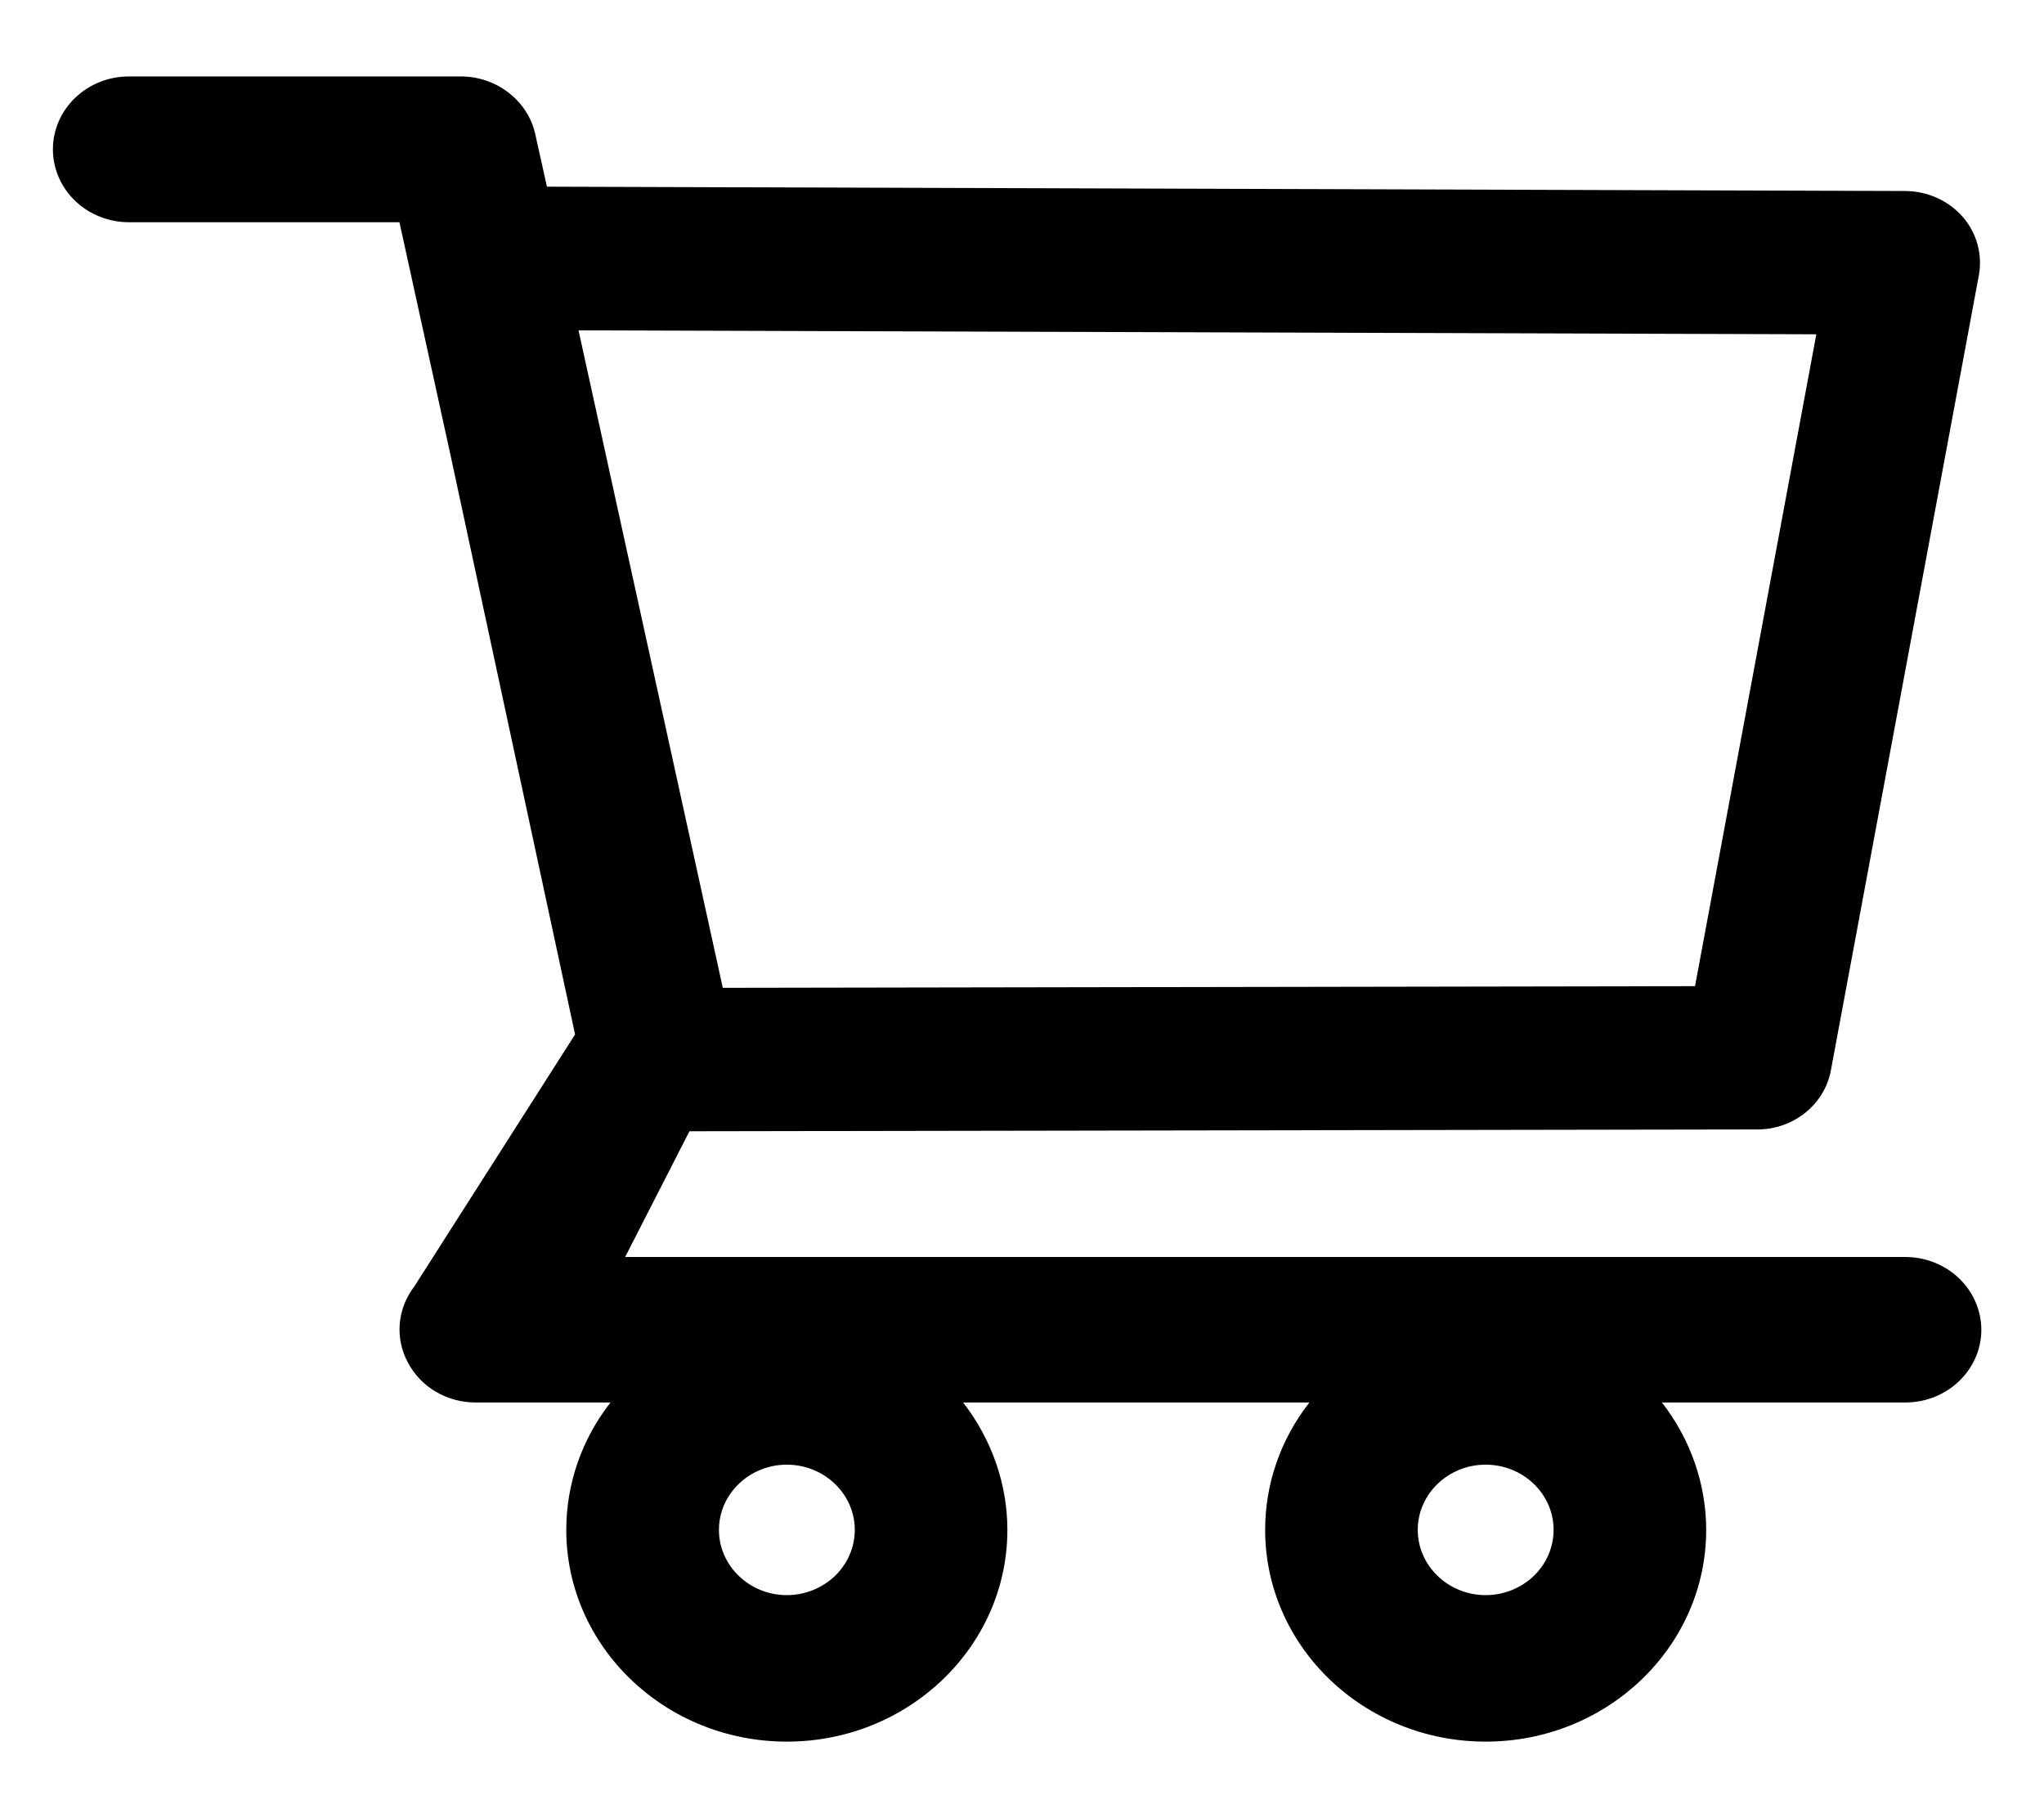 <svg width="26" height="23" viewBox="0 0 26 23" fill="none" xmlns="http://www.w3.org/2000/svg">
<path d="M24.235 15.985H7.952L8.77 14.386L22.354 14.363C22.814 14.363 23.207 14.048 23.289 13.612L25.171 3.503C25.22 3.238 25.146 2.965 24.966 2.757C24.876 2.655 24.765 2.573 24.64 2.517C24.514 2.46 24.377 2.43 24.238 2.429L6.957 2.374L6.809 1.707C6.716 1.282 6.317 0.972 5.863 0.972H1.639C1.383 0.972 1.137 1.07 0.956 1.244C0.775 1.418 0.673 1.653 0.673 1.899C0.673 2.145 0.775 2.381 0.956 2.554C1.137 2.728 1.383 2.826 1.639 2.826H5.081L5.727 5.771L7.315 13.155L5.27 16.36C5.164 16.498 5.1 16.661 5.085 16.832C5.071 17.003 5.106 17.174 5.188 17.326C5.352 17.639 5.683 17.835 6.049 17.835H7.766C7.4 18.302 7.203 18.871 7.203 19.455C7.203 20.941 8.461 22.148 10.009 22.148C11.556 22.148 12.814 20.941 12.814 19.455C12.814 18.87 12.612 18.3 12.251 17.835H16.656C16.29 18.302 16.092 18.871 16.093 19.455C16.093 20.941 17.35 22.148 18.898 22.148C20.446 22.148 21.703 20.941 21.703 19.455C21.703 18.87 21.501 18.3 21.14 17.835H24.238C24.769 17.835 25.203 17.421 25.203 16.909C25.202 16.663 25.099 16.428 24.918 16.255C24.737 16.082 24.491 15.985 24.235 15.985V15.985ZM7.359 4.201L23.104 4.251L21.561 12.541L9.194 12.562L7.359 4.201ZM10.009 20.285C9.533 20.285 9.145 19.912 9.145 19.455C9.145 18.998 9.533 18.626 10.009 18.626C10.484 18.626 10.873 18.998 10.873 19.455C10.873 19.675 10.782 19.886 10.62 20.042C10.457 20.197 10.238 20.285 10.009 20.285V20.285ZM18.898 20.285C18.422 20.285 18.034 19.912 18.034 19.455C18.034 18.998 18.422 18.626 18.898 18.626C19.374 18.626 19.762 18.998 19.762 19.455C19.762 19.675 19.671 19.886 19.509 20.042C19.347 20.197 19.127 20.285 18.898 20.285V20.285Z" fill="black"/>
</svg>
